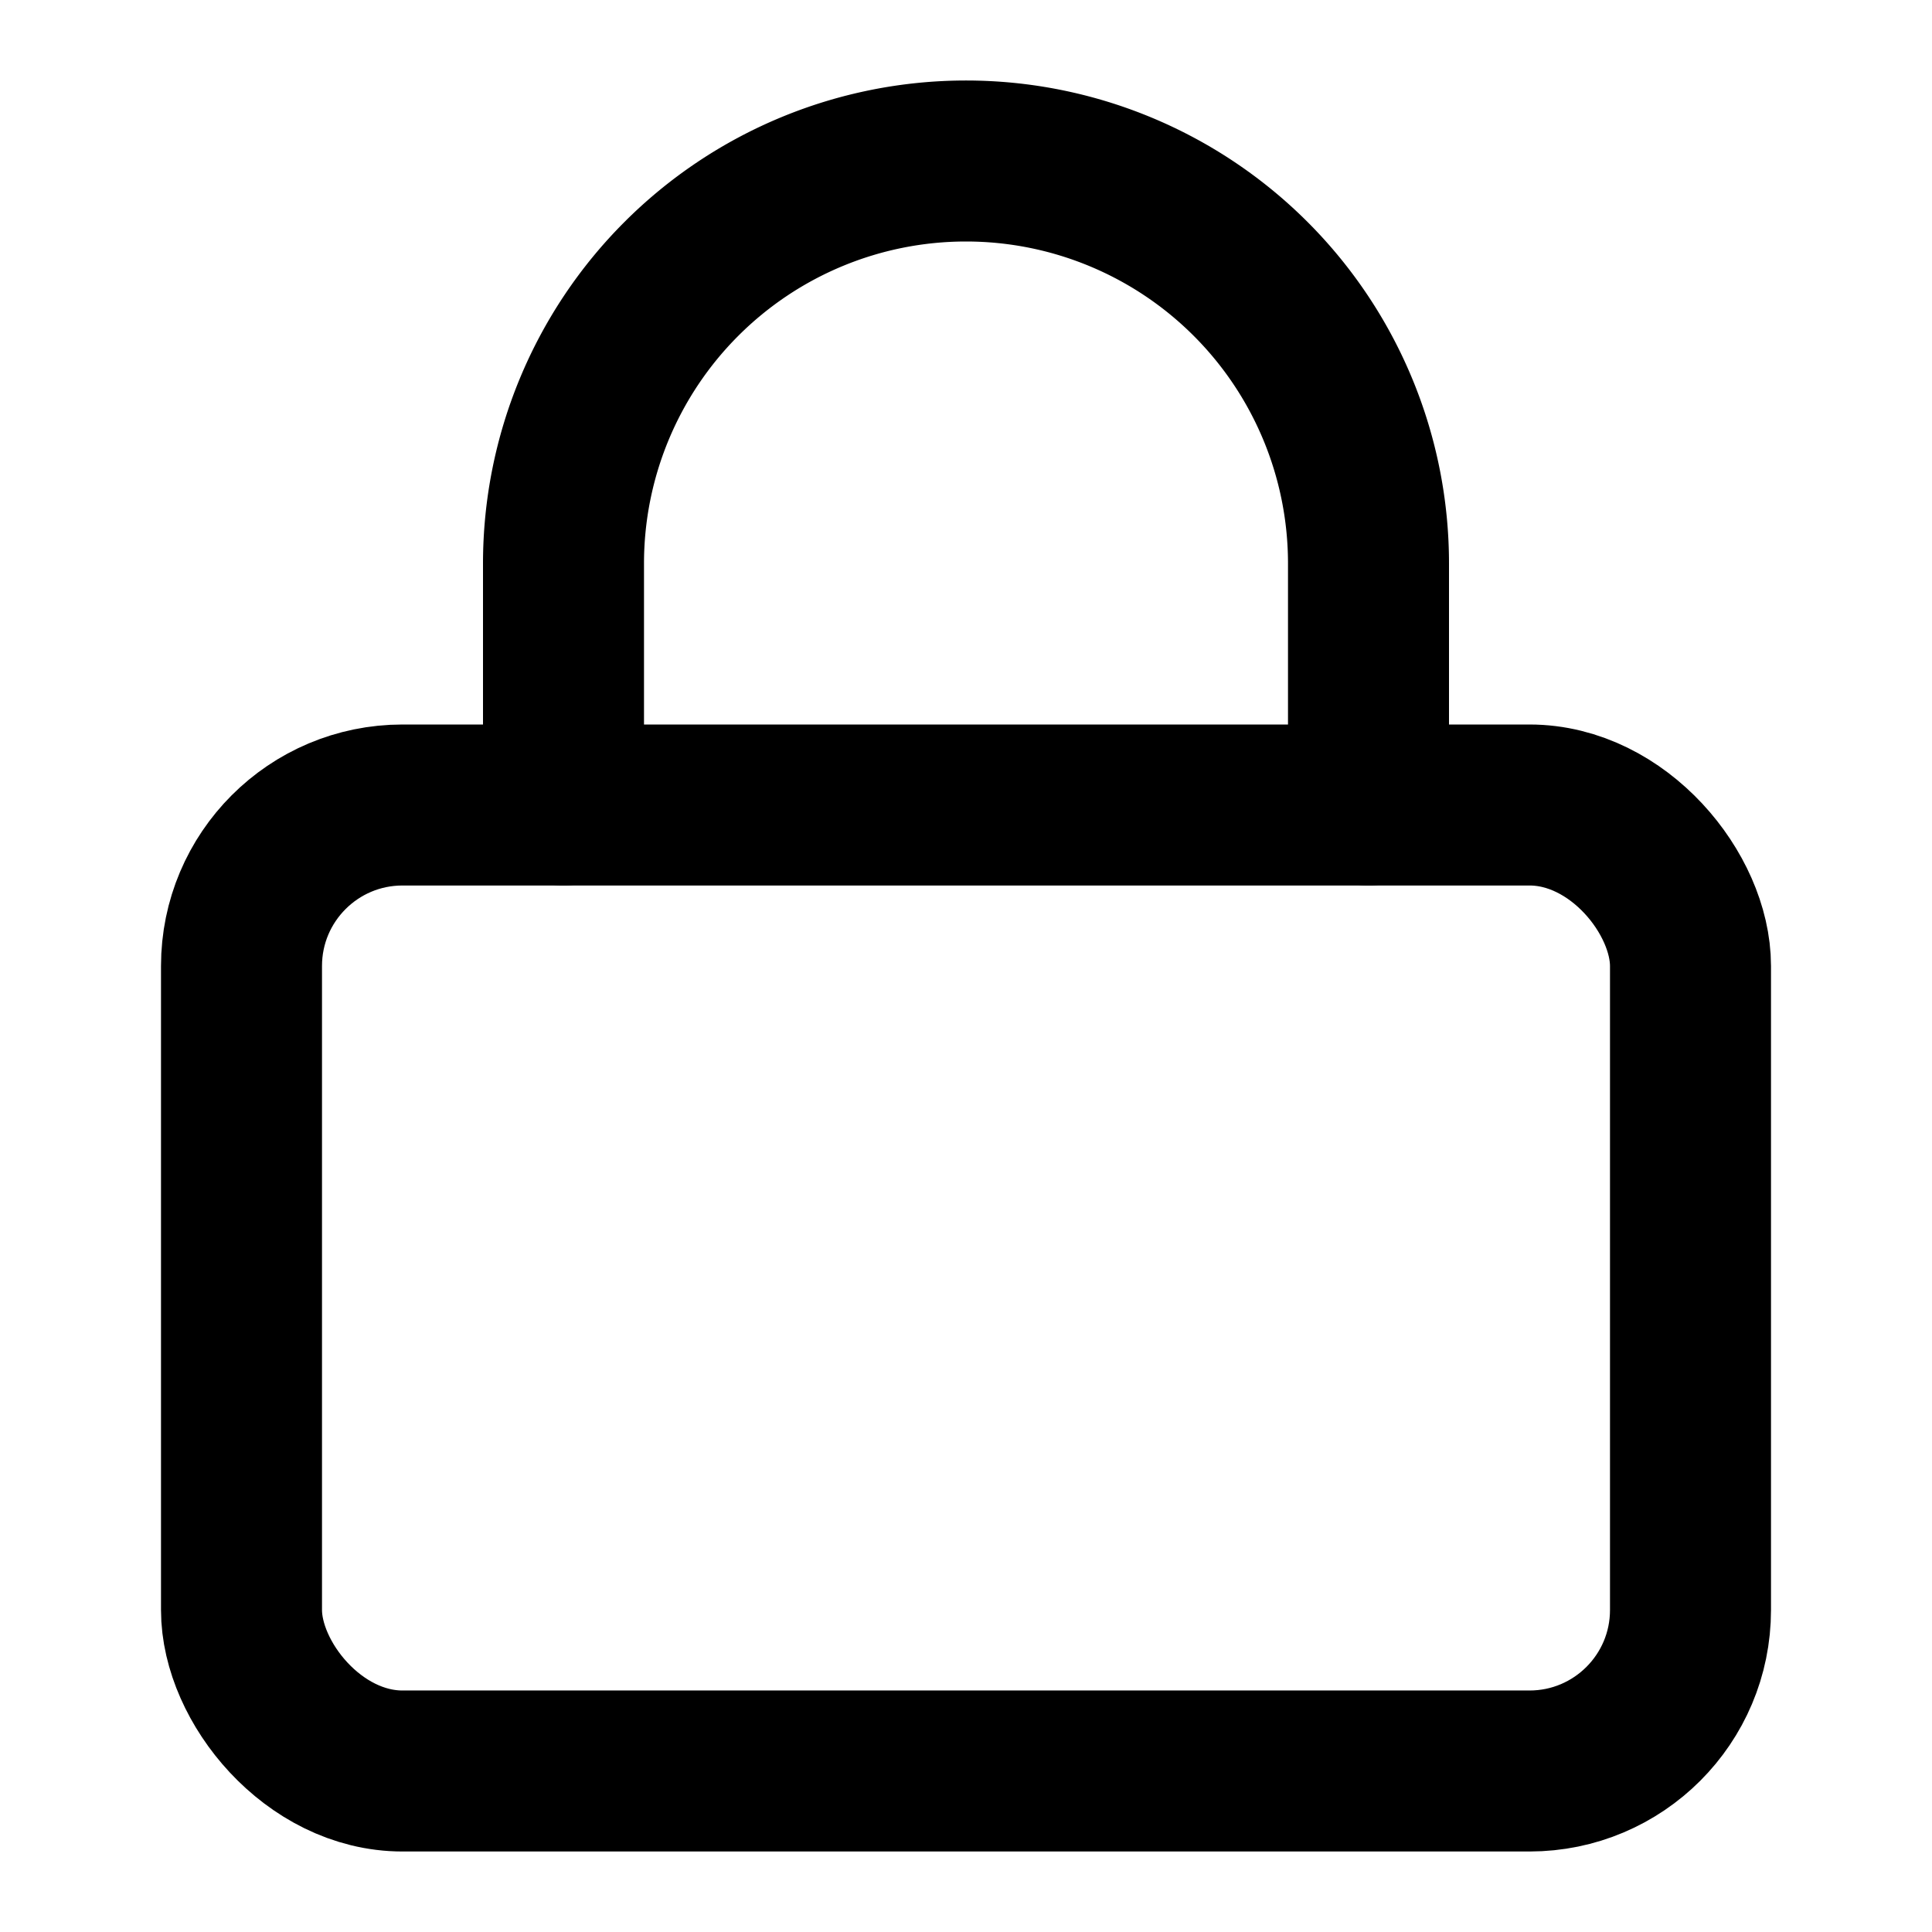 <svg xmlns="http://www.w3.org/2000/svg" width="100" height="100" viewBox="0 0 24 24" fill="none" stroke="currentColor" stroke-width="2" stroke-linecap="round" stroke-linejoin="round">
  <rect x="3" y="10" width="18" height="12" rx="2" ry="2"></rect>
  <path d="M7 10V7a5 5 0 0 1 10 0v3"></path>
</svg>
